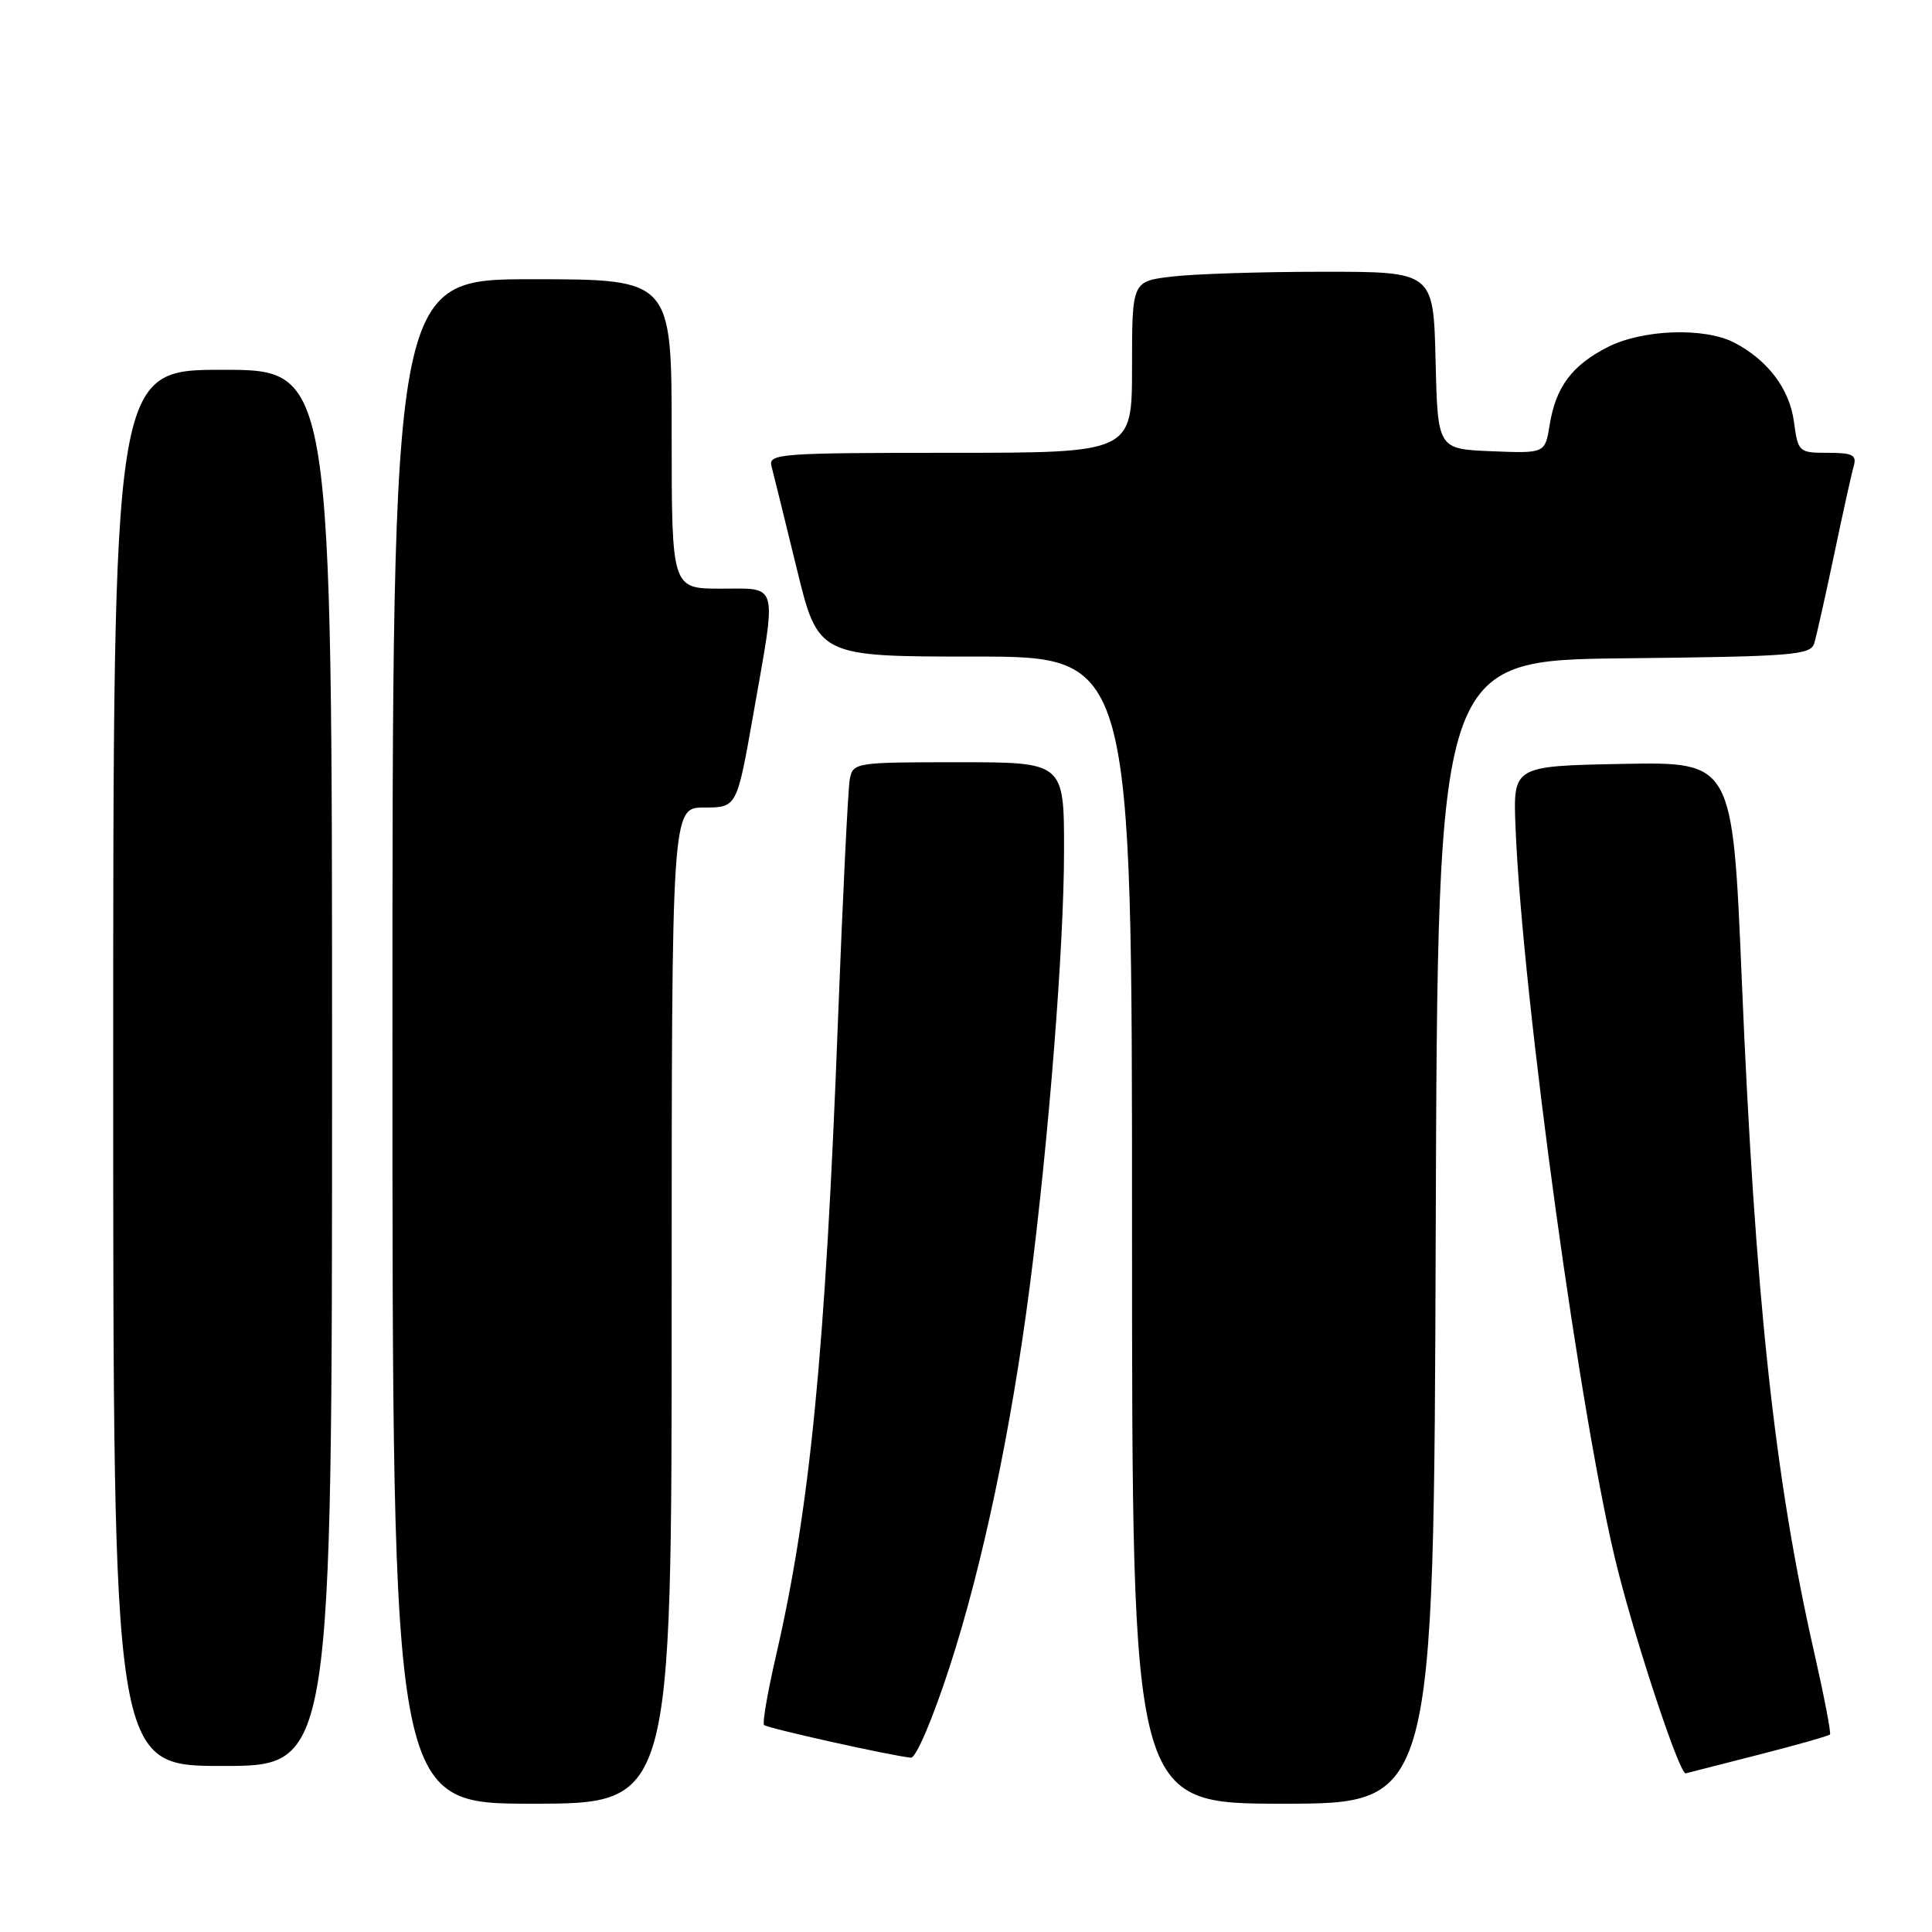 <?xml version="1.0" encoding="UTF-8" standalone="no"?>
<!DOCTYPE svg PUBLIC "-//W3C//DTD SVG 1.1//EN" "http://www.w3.org/Graphics/SVG/1.1/DTD/svg11.dtd" >
<svg xmlns="http://www.w3.org/2000/svg" xmlns:xlink="http://www.w3.org/1999/xlink" version="1.1" viewBox="0 0 256 256">
 <g >
 <path fill="currentColor"
d=" M 89.00 173.00 C 89.00 107.00 89.00 107.00 93.32 107.00 C 97.64 107.00 97.64 107.00 99.82 94.63 C 102.95 76.87 103.25 78.00 95.50 78.00 C 89.00 78.00 89.00 78.00 89.00 57.50 C 89.00 37.00 89.00 37.00 70.50 37.00 C 52.00 37.00 52.00 37.00 52.00 138.00 C 52.00 239.00 52.00 239.00 70.50 239.00 C 89.00 239.00 89.00 239.00 89.00 173.00 Z  M 190.24 163.25 C 190.50 87.50 190.50 87.50 215.19 87.23 C 237.60 86.99 239.92 86.81 240.40 85.23 C 240.69 84.28 241.87 79.00 243.03 73.50 C 244.18 68.00 245.35 62.71 245.63 61.75 C 246.05 60.29 245.47 60.00 242.20 60.00 C 238.35 60.00 238.25 59.91 237.71 55.90 C 237.13 51.54 234.25 47.72 229.80 45.40 C 225.86 43.35 217.63 43.64 213.03 45.99 C 208.29 48.40 206.15 51.28 205.34 56.29 C 204.73 60.08 204.73 60.08 197.62 59.79 C 190.50 59.50 190.50 59.50 190.22 47.75 C 189.94 36.00 189.94 36.00 175.22 36.01 C 167.12 36.01 158.14 36.30 155.25 36.65 C 150.00 37.28 150.00 37.28 150.00 48.64 C 150.00 60.00 150.00 60.00 125.88 60.00 C 103.41 60.00 101.80 60.12 102.22 61.75 C 102.48 62.71 103.97 68.79 105.55 75.25 C 108.41 87.00 108.41 87.00 129.21 87.00 C 150.00 87.00 150.00 87.00 150.00 163.00 C 150.00 239.00 150.00 239.00 169.99 239.00 C 189.99 239.00 189.99 239.00 190.24 163.25 Z  M 232.83 232.56 C 237.97 231.25 242.31 230.02 242.48 229.83 C 242.65 229.65 241.71 224.78 240.40 219.00 C 235.14 195.88 232.56 171.99 230.79 129.72 C 229.58 100.95 229.58 100.95 215.04 101.22 C 200.50 101.50 200.50 101.50 200.81 109.50 C 201.70 132.10 209.59 189.40 214.40 208.16 C 217.11 218.75 222.57 235.09 223.36 234.98 C 223.44 234.97 227.70 233.88 232.83 232.56 Z  M 44.00 141.50 C 44.00 49.00 44.00 49.00 29.50 49.00 C 15.00 49.00 15.00 49.00 15.00 141.50 C 15.00 234.00 15.00 234.00 29.50 234.00 C 44.00 234.00 44.00 234.00 44.00 141.50 Z  M 125.87 220.75 C 130.19 207.44 134.00 189.35 136.44 170.50 C 138.96 151.03 140.99 125.35 140.99 112.75 C 141.00 101.00 141.00 101.00 127.02 101.00 C 113.32 101.00 113.03 101.04 112.60 103.25 C 112.37 104.49 111.66 118.93 111.03 135.34 C 109.37 179.01 107.34 199.81 102.84 219.32 C 101.72 224.17 101.00 228.33 101.24 228.57 C 101.66 229.00 118.32 232.70 120.70 232.90 C 121.38 232.96 123.62 227.69 125.87 220.75 Z "/>
</g>
</svg>